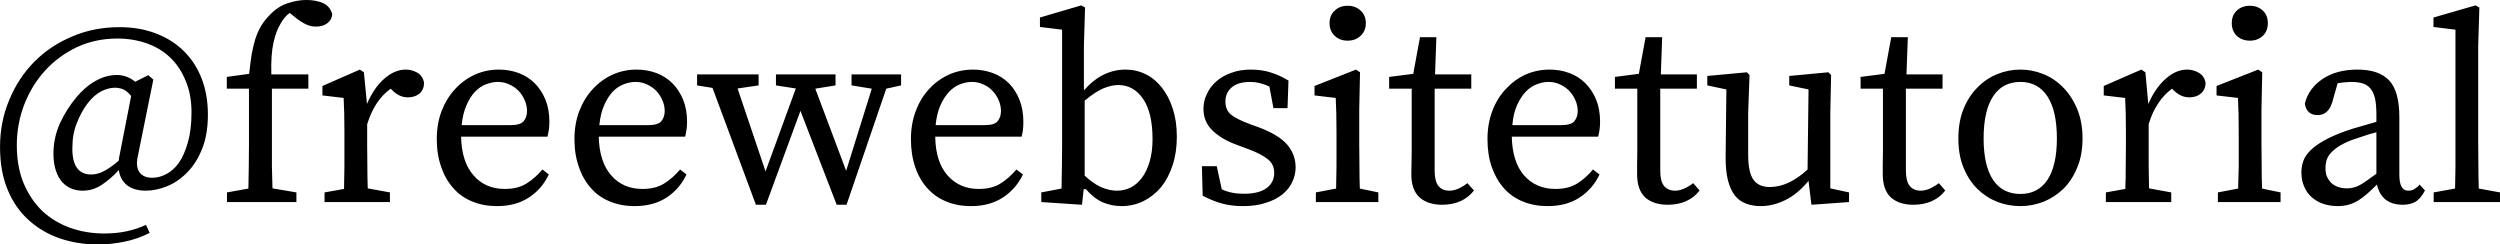 <svg data-v-423bf9ae="" xmlns="http://www.w3.org/2000/svg" viewBox="0 0 613.512 60" class="font"><!----><!----><!----><g data-v-423bf9ae="" id="65ea25f9-7367-472b-9486-dd32d22f9ecf" fill="black" transform="matrix(4.732,0,0,4.732,-2.311,-11.22)"><path d="M6.68 10.47L7.29 7.35L7.29 7.35Q7.10 7.11 6.89 7.01L6.89 7.01L6.89 7.01Q6.68 6.92 6.44 6.92L6.44 6.92L6.44 6.92Q6.12 6.92 5.73 7.11L5.73 7.11L5.73 7.11Q5.35 7.31 5.01 7.76L5.01 7.76L5.01 7.76Q4.69 8.19 4.47 8.76L4.47 8.76L4.47 8.76Q4.24 9.32 4.24 10.08L4.24 10.08L4.24 10.08Q4.24 11.42 5.22 11.42L5.22 11.42L5.22 11.42Q5.52 11.42 5.83 11.27L5.83 11.27L5.83 11.27Q6.15 11.12 6.64 10.71L6.64 10.71L6.64 10.71Q6.65 10.65 6.66 10.60L6.66 10.60L6.66 10.60Q6.66 10.54 6.68 10.47L6.68 10.47ZM8.44 6.50L7.63 10.50L7.63 10.50Q7.52 11.02 7.72 11.30L7.72 11.30L7.72 11.30Q7.92 11.59 8.39 11.59L8.39 11.59L8.39 11.59Q8.75 11.59 9.11 11.40L9.11 11.40L9.11 11.40Q9.48 11.21 9.77 10.81L9.77 10.81L9.77 10.81Q10.05 10.40 10.23 9.76L10.23 9.76L10.23 9.76Q10.42 9.11 10.42 8.20L10.42 8.20L10.42 8.20Q10.42 7.28 10.12 6.57L10.12 6.57L10.12 6.57Q9.83 5.85 9.32 5.36L9.32 5.36L9.32 5.36Q8.81 4.87 8.10 4.62L8.10 4.62L8.10 4.62Q7.39 4.37 6.58 4.37L6.58 4.37L6.58 4.37Q5.43 4.37 4.47 4.82L4.47 4.82L4.47 4.82Q3.51 5.28 2.82 6.04L2.82 6.04L2.82 6.04Q2.13 6.80 1.74 7.81L1.74 7.81L1.74 7.81Q1.36 8.81 1.36 9.90L1.36 9.90L1.36 9.90Q1.36 11.03 1.72 11.89L1.72 11.89L1.72 11.89Q2.09 12.75 2.70 13.33L2.70 13.33L2.70 13.33Q3.32 13.90 4.14 14.19L4.14 14.19L4.14 14.19Q4.97 14.48 5.88 14.48L5.88 14.48L5.88 14.48Q6.55 14.48 7.08 14.36L7.08 14.36L7.08 14.36Q7.60 14.25 8.06 14.03L8.06 14.03L8.25 14.45L8.25 14.45Q7.62 14.77 6.92 14.91L6.92 14.91L6.92 14.91Q6.22 15.05 5.59 15.05L5.59 15.05L5.59 15.05Q4.51 15.05 3.58 14.73L3.58 14.73L3.58 14.73Q2.66 14.41 1.97 13.78L1.97 13.78L1.97 13.78Q1.27 13.15 0.88 12.20L0.88 12.20L0.88 12.20Q0.49 11.26 0.49 10.00L0.49 10.00L0.49 10.00Q0.49 8.68 0.97 7.55L0.97 7.55L0.97 7.55Q1.44 6.41 2.27 5.57L2.27 5.57L2.27 5.57Q3.11 4.73 4.24 4.26L4.24 4.26L4.24 4.26Q5.36 3.78 6.68 3.78L6.68 3.78L6.68 3.78Q7.76 3.78 8.61 4.12L8.61 4.12L8.61 4.12Q9.46 4.45 10.05 5.05L10.05 5.05L10.05 5.05Q10.64 5.64 10.96 6.48L10.96 6.48L10.96 6.48Q11.27 7.31 11.27 8.32L11.27 8.32L11.27 8.32Q11.27 9.34 10.97 10.09L10.97 10.09L10.97 10.09Q10.67 10.84 10.19 11.32L10.19 11.32L10.19 11.32Q9.72 11.80 9.15 12.03L9.15 12.03L9.15 12.03Q8.58 12.26 8.05 12.26L8.05 12.26L8.05 12.26Q7.45 12.26 7.08 11.98L7.08 11.98L7.08 11.98Q6.72 11.69 6.65 11.19L6.65 11.19L6.65 11.19Q6.22 11.66 5.76 11.96L5.76 11.96L5.76 11.96Q5.31 12.26 4.77 12.26L4.77 12.26L4.77 12.26Q4.48 12.26 4.21 12.16L4.21 12.16L4.21 12.16Q3.93 12.05 3.72 11.82L3.72 11.82L3.72 11.82Q3.51 11.59 3.39 11.23L3.39 11.23L3.39 11.23Q3.26 10.86 3.26 10.35L3.26 10.35L3.26 10.35Q3.26 9.51 3.60 8.76L3.60 8.76L3.60 8.76Q3.95 8.01 4.44 7.43L4.44 7.43L4.44 7.43Q4.90 6.87 5.44 6.57L5.44 6.57L5.44 6.57Q5.98 6.26 6.55 6.26L6.55 6.26L6.55 6.26Q7.07 6.26 7.50 6.61L7.50 6.61L8.18 6.27L8.44 6.50ZM12.25 6.36L13.41 6.20L13.41 6.20Q13.47 5.64 13.54 5.19L13.54 5.19L13.54 5.19Q13.62 4.75 13.73 4.39L13.73 4.39L13.73 4.39Q13.85 4.03 14.01 3.75L14.01 3.75L14.01 3.75Q14.18 3.46 14.41 3.22L14.41 3.22L14.41 3.22Q14.85 2.73 15.37 2.55L15.37 2.55L15.37 2.55Q15.89 2.37 16.37 2.37L16.37 2.37L16.37 2.37Q16.87 2.37 17.24 2.53L17.24 2.53L17.24 2.53Q17.61 2.70 17.72 3.11L17.72 3.11L17.72 3.11Q17.70 3.39 17.47 3.57L17.47 3.57L17.47 3.57Q17.25 3.75 16.87 3.75L16.87 3.75L16.87 3.75Q16.60 3.75 16.37 3.64L16.37 3.64L16.37 3.64Q16.13 3.53 15.86 3.32L15.86 3.32L15.51 3.04L15.51 3.04Q15.23 3.25 15.04 3.60L15.04 3.60L15.04 3.60Q14.81 3.96 14.67 4.59L14.67 4.59L14.67 4.59Q14.53 5.22 14.56 6.23L14.56 6.23L16.48 6.23L16.48 6.97L14.59 6.97L14.59 9.91L14.59 9.91Q14.59 10.47 14.59 11.03L14.59 11.03L14.59 11.03Q14.60 11.58 14.62 12.14L14.62 12.14L15.86 12.35L15.86 12.85L12.26 12.85L12.26 12.35L13.37 12.15L13.37 12.15Q13.38 11.59 13.39 11.03L13.39 11.03L13.39 11.03Q13.40 10.47 13.40 9.91L13.40 9.91L13.40 6.97L12.25 6.97L12.25 6.36ZM19.36 6.12L19.52 7.76L19.52 7.76Q19.88 6.92 20.42 6.45L20.42 6.45L20.42 6.45Q20.96 5.98 21.53 5.98L21.53 5.98L21.53 5.98Q21.84 5.98 22.13 6.14L22.13 6.14L22.13 6.14Q22.41 6.30 22.48 6.66L22.48 6.66L22.48 6.66Q22.48 7.01 22.25 7.22L22.25 7.22L22.25 7.22Q22.01 7.42 21.64 7.42L21.64 7.42L21.64 7.42Q21.21 7.42 20.85 7.07L20.85 7.07L20.75 6.97L20.75 6.97Q20.31 7.29 20.02 7.74L20.02 7.74L20.02 7.74Q19.73 8.18 19.53 8.81L19.53 8.81L19.53 9.91L19.53 9.91Q19.53 10.37 19.54 10.99L19.54 10.99L19.54 10.99Q19.54 11.61 19.56 12.14L19.56 12.14L20.71 12.35L20.71 12.85L17.32 12.85L17.32 12.35L18.33 12.17L18.33 12.17Q18.34 11.63 18.35 11.01L18.35 11.01L18.35 11.01Q18.35 10.39 18.35 9.91L18.35 9.91L18.35 9.20L18.35 9.20Q18.35 8.62 18.34 8.25L18.34 8.25L18.34 8.25Q18.33 7.87 18.31 7.45L18.31 7.45L17.21 7.32L17.21 6.83L19.15 5.98L19.36 6.12ZM24.43 8.86L26.98 8.86L26.98 8.86Q27.48 8.86 27.65 8.65L27.65 8.65L27.65 8.65Q27.82 8.44 27.82 8.13L27.82 8.13L27.82 8.13Q27.82 7.84 27.70 7.57L27.70 7.57L27.70 7.57Q27.58 7.29 27.38 7.08L27.38 7.08L27.38 7.08Q27.17 6.87 26.90 6.75L26.90 6.75L26.90 6.75Q26.63 6.62 26.31 6.62L26.31 6.62L26.31 6.62Q26.01 6.62 25.70 6.74L25.70 6.74L25.70 6.74Q25.38 6.86 25.12 7.13L25.12 7.13L25.12 7.13Q24.86 7.41 24.68 7.83L24.68 7.83L24.68 7.83Q24.49 8.26 24.43 8.86L24.43 8.86ZM28.88 9.46L24.40 9.46L24.40 9.46Q24.43 10.77 25.05 11.47L25.05 11.47L25.05 11.47Q25.66 12.17 26.67 12.17L26.67 12.17L26.67 12.17Q27.34 12.17 27.79 11.89L27.79 11.89L27.79 11.89Q28.24 11.61 28.62 11.16L28.62 11.16L28.95 11.42L28.95 11.42Q28.59 12.18 27.91 12.62L27.91 12.62L27.91 12.62Q27.23 13.06 26.26 13.06L26.26 13.06L26.26 13.06Q25.55 13.06 24.98 12.82L24.98 12.82L24.98 12.82Q24.40 12.59 24.00 12.13L24.00 12.13L24.00 12.13Q23.59 11.68 23.37 11.03L23.37 11.03L23.37 11.03Q23.14 10.39 23.14 9.59L23.14 9.59L23.14 9.59Q23.14 8.79 23.39 8.13L23.39 8.13L23.39 8.13Q23.65 7.46 24.09 6.99L24.09 6.99L24.09 6.99Q24.53 6.51 25.12 6.24L25.12 6.24L25.12 6.24Q25.70 5.98 26.36 5.98L26.36 5.98L26.36 5.98Q26.91 5.98 27.39 6.16L27.39 6.16L27.39 6.16Q27.87 6.34 28.22 6.69L28.22 6.69L28.22 6.69Q28.57 7.04 28.78 7.55L28.78 7.55L28.78 7.55Q28.98 8.05 28.98 8.68L28.98 8.68L28.98 8.68Q28.98 8.92 28.95 9.11L28.95 9.11L28.95 9.11Q28.92 9.31 28.88 9.46L28.88 9.46ZM31.57 8.86L34.12 8.86L34.12 8.86Q34.62 8.86 34.79 8.65L34.79 8.65L34.79 8.65Q34.96 8.44 34.96 8.13L34.96 8.13L34.96 8.13Q34.96 7.84 34.84 7.57L34.84 7.57L34.84 7.57Q34.72 7.29 34.52 7.08L34.52 7.08L34.52 7.08Q34.31 6.87 34.04 6.75L34.04 6.75L34.04 6.75Q33.77 6.62 33.45 6.62L33.45 6.62L33.45 6.62Q33.15 6.62 32.84 6.74L32.84 6.74L32.84 6.74Q32.52 6.86 32.26 7.13L32.26 7.13L32.26 7.13Q32.00 7.41 31.82 7.83L31.82 7.83L31.82 7.83Q31.63 8.26 31.57 8.86L31.57 8.86ZM36.02 9.46L31.54 9.46L31.54 9.46Q31.57 10.77 32.19 11.47L32.19 11.47L32.19 11.47Q32.80 12.17 33.81 12.17L33.81 12.17L33.81 12.17Q34.48 12.17 34.93 11.89L34.93 11.89L34.93 11.89Q35.38 11.61 35.76 11.16L35.76 11.16L36.09 11.42L36.09 11.42Q35.73 12.18 35.05 12.62L35.05 12.62L35.05 12.62Q34.37 13.06 33.40 13.06L33.40 13.06L33.40 13.06Q32.69 13.06 32.12 12.82L32.12 12.82L32.12 12.82Q31.54 12.59 31.14 12.13L31.14 12.13L31.14 12.13Q30.73 11.68 30.51 11.03L30.51 11.03L30.51 11.03Q30.28 10.39 30.28 9.59L30.28 9.59L30.28 9.59Q30.28 8.79 30.53 8.13L30.53 8.13L30.53 8.13Q30.79 7.46 31.23 6.99L31.23 6.99L31.23 6.99Q31.67 6.51 32.26 6.24L32.26 6.24L32.26 6.24Q32.84 5.98 33.50 5.98L33.50 5.98L33.50 5.98Q34.05 5.98 34.53 6.16L34.53 6.16L34.53 6.16Q35.01 6.34 35.36 6.69L35.36 6.69L35.36 6.69Q35.71 7.04 35.92 7.55L35.92 7.55L35.92 7.55Q36.12 8.05 36.12 8.68L36.12 8.68L36.12 8.68Q36.12 8.92 36.09 9.11L36.09 9.11L36.09 9.11Q36.06 9.31 36.02 9.46L36.02 9.46ZM47.22 6.23L47.22 6.80L46.45 6.97L44.39 12.99L43.88 12.99L42.00 8.12L40.21 12.99L39.69 12.99L37.44 6.93L36.64 6.80L36.64 6.23L39.83 6.23L39.83 6.80L38.74 6.96L40.19 11.26L41.76 6.96L40.73 6.80L40.73 6.23L43.82 6.23L43.82 6.80L42.77 6.97L44.37 11.23L45.70 6.97L44.65 6.80L44.65 6.23L47.22 6.23ZM49.01 8.86L51.56 8.86L51.56 8.86Q52.07 8.86 52.23 8.65L52.23 8.65L52.23 8.65Q52.40 8.44 52.40 8.13L52.40 8.13L52.40 8.13Q52.40 7.84 52.28 7.57L52.28 7.57L52.28 7.57Q52.16 7.29 51.96 7.08L51.96 7.08L51.96 7.08Q51.76 6.87 51.49 6.75L51.49 6.75L51.49 6.75Q51.21 6.62 50.89 6.62L50.89 6.62L50.89 6.62Q50.60 6.62 50.28 6.74L50.28 6.74L50.28 6.74Q49.97 6.86 49.71 7.13L49.71 7.13L49.71 7.13Q49.45 7.41 49.26 7.83L49.26 7.83L49.26 7.83Q49.07 8.26 49.01 8.86L49.01 8.86ZM53.47 9.46L48.99 9.46L48.99 9.46Q49.01 10.77 49.63 11.47L49.63 11.47L49.63 11.47Q50.25 12.17 51.25 12.17L51.25 12.17L51.25 12.17Q51.93 12.17 52.37 11.89L52.37 11.89L52.37 11.89Q52.82 11.61 53.20 11.16L53.20 11.16L53.54 11.42L53.54 11.42Q53.17 12.18 52.49 12.62L52.49 12.62L52.49 12.62Q51.81 13.06 50.85 13.06L50.85 13.06L50.85 13.06Q50.13 13.06 49.56 12.82L49.56 12.82L49.56 12.82Q48.99 12.59 48.58 12.13L48.58 12.13L48.58 12.13Q48.17 11.68 47.95 11.03L47.95 11.03L47.95 11.03Q47.73 10.39 47.73 9.59L47.73 9.59L47.73 9.59Q47.73 8.79 47.98 8.13L47.98 8.13L47.98 8.13Q48.23 7.46 48.67 6.99L48.67 6.99L48.67 6.99Q49.11 6.51 49.70 6.24L49.70 6.24L49.70 6.24Q50.29 5.98 50.95 5.98L50.95 5.98L50.95 5.98Q51.49 5.98 51.98 6.16L51.98 6.16L51.98 6.16Q52.46 6.34 52.81 6.69L52.81 6.69L52.81 6.69Q53.16 7.04 53.36 7.55L53.36 7.55L53.36 7.55Q53.56 8.05 53.56 8.68L53.56 8.68L53.56 8.68Q53.56 8.92 53.54 9.11L53.54 9.11L53.54 9.11Q53.51 9.31 53.47 9.46L53.47 9.46ZM56.74 7.59L56.74 11.48L56.74 11.48Q57.18 11.89 57.60 12.08L57.60 12.08L57.60 12.08Q58.02 12.26 58.41 12.26L58.41 12.26L58.41 12.26Q58.79 12.26 59.12 12.10L59.12 12.10L59.12 12.10Q59.46 11.93 59.71 11.59L59.71 11.59L59.71 11.59Q59.96 11.26 60.11 10.75L60.11 10.75L60.11 10.75Q60.26 10.25 60.26 9.58L60.26 9.58L60.26 9.58Q60.26 8.22 59.77 7.50L59.77 7.50L59.77 7.50Q59.28 6.78 58.48 6.78L58.48 6.78L58.48 6.78Q58.16 6.78 57.74 6.94L57.74 6.94L57.74 6.94Q57.32 7.11 56.74 7.59L56.74 7.59ZM56.70 4.75L56.70 7.06L56.70 7.06Q57.19 6.50 57.73 6.24L57.73 6.24L57.73 6.24Q58.27 5.98 58.86 5.98L58.86 5.98L58.86 5.98Q59.42 5.98 59.90 6.22L59.90 6.22L59.90 6.22Q60.38 6.45 60.74 6.91L60.74 6.91L60.74 6.91Q61.10 7.36 61.31 8.01L61.31 8.01L61.31 8.01Q61.52 8.65 61.52 9.46L61.52 9.46L61.52 9.46Q61.52 10.28 61.30 10.94L61.30 10.94L61.30 10.94Q61.08 11.61 60.70 12.08L60.70 12.08L60.70 12.08Q60.31 12.54 59.79 12.80L59.79 12.80L59.79 12.80Q59.26 13.06 58.65 13.06L58.65 13.06L58.65 13.06Q58.16 13.06 57.69 12.87L57.69 12.87L57.69 12.87Q57.23 12.67 56.80 12.18L56.80 12.18L56.69 12.18L56.60 12.99L54.49 12.85L54.49 12.35L55.54 12.15L55.54 12.15Q55.55 11.62 55.56 11.00L55.56 11.00L55.56 11.00Q55.57 10.37 55.57 9.91L55.57 9.91L55.57 3.91L54.42 3.77L54.42 3.28L56.56 2.65L56.76 2.76L56.70 4.75ZM65.34 8.82L65.76 8.97L65.76 8.97Q66.82 9.37 67.25 9.88L67.25 9.88L67.25 9.88Q67.68 10.39 67.68 11.05L67.68 11.05L67.68 11.05Q67.68 11.44 67.51 11.80L67.51 11.80L67.51 11.80Q67.34 12.17 67.00 12.45L67.00 12.45L67.00 12.45Q66.65 12.73 66.14 12.89L66.14 12.89L66.14 12.89Q65.63 13.06 64.96 13.06L64.96 13.06L64.96 13.06Q64.36 13.06 63.88 12.93L63.88 12.93L63.88 12.93Q63.39 12.80 62.86 12.52L62.86 12.52L62.82 10.99L63.59 10.99L63.85 12.19L63.85 12.19Q64.34 12.42 64.99 12.42L64.99 12.42L64.99 12.42Q65.79 12.42 66.18 12.12L66.18 12.12L66.18 12.12Q66.57 11.83 66.57 11.34L66.57 11.34L66.57 11.34Q66.57 10.89 66.24 10.63L66.24 10.63L66.24 10.63Q65.91 10.36 65.24 10.11L65.24 10.11L64.60 9.87L64.60 9.87Q63.83 9.59 63.36 9.13L63.36 9.13L63.36 9.13Q62.90 8.68 62.90 8.01L62.90 8.01L62.90 8.01Q62.90 7.60 63.08 7.24L63.08 7.24L63.08 7.24Q63.25 6.87 63.57 6.59L63.57 6.59L63.57 6.59Q63.88 6.31 64.34 6.15L64.34 6.15L64.34 6.15Q64.79 5.98 65.35 5.98L65.35 5.98L65.35 5.98Q65.93 5.98 66.39 6.13L66.39 6.13L66.39 6.13Q66.85 6.27 67.31 6.55L67.31 6.55L67.26 7.98L66.53 7.98L66.32 6.86L66.32 6.86Q65.81 6.62 65.34 6.62L65.34 6.62L65.34 6.62Q64.69 6.62 64.37 6.90L64.37 6.90L64.37 6.90Q64.04 7.17 64.04 7.64L64.04 7.64L64.04 7.64Q64.04 8.06 64.32 8.31L64.32 8.31L64.32 8.31Q64.61 8.55 65.34 8.82L65.34 8.82ZM70.38 4.48L70.38 4.48L70.38 4.48Q69.97 4.48 69.71 4.23L69.71 4.23L69.71 4.23Q69.44 3.98 69.44 3.57L69.44 3.57L69.44 3.57Q69.44 3.16 69.71 2.92L69.71 2.92L69.71 2.92Q69.97 2.67 70.38 2.67L70.38 2.67L70.38 2.67Q70.78 2.67 71.05 2.92L71.05 2.92L71.05 2.92Q71.32 3.16 71.32 3.57L71.32 3.57L71.32 3.57Q71.32 3.98 71.05 4.23L71.05 4.23L71.05 4.23Q70.78 4.48 70.38 4.48ZM71.01 12.15L71.97 12.35L71.97 12.85L68.73 12.85L68.73 12.35L69.78 12.15L69.78 12.15Q69.79 11.62 69.80 11.00L69.80 11.00L69.80 11.00Q69.80 10.37 69.80 9.91L69.80 9.91L69.80 9.21L69.80 9.21Q69.80 8.64 69.79 8.25L69.79 8.25L69.79 8.25Q69.78 7.87 69.76 7.45L69.76 7.45L68.66 7.32L68.66 6.83L70.81 5.98L71.02 6.12L70.98 8.02L70.98 9.91L70.98 9.91Q70.98 10.37 70.99 11.00L70.99 11.00L70.99 11.00Q70.99 11.62 71.01 12.15L71.01 12.15ZM76.59 11.87L76.93 12.25L76.93 12.25Q76.66 12.60 76.24 12.80L76.24 12.80L76.24 12.80Q75.81 12.99 75.28 12.99L75.28 12.99L75.28 12.99Q74.54 12.99 74.11 12.61L74.11 12.61L74.11 12.61Q73.68 12.22 73.68 11.40L73.68 11.40L73.68 11.40Q73.68 11.13 73.69 10.87L73.69 10.87L73.69 10.87Q73.70 10.61 73.70 10.21L73.70 10.21L73.70 6.97L72.53 6.97L72.53 6.36L73.78 6.20L74.13 4.30L74.98 4.30L74.91 6.23L76.79 6.23L76.79 6.97L74.89 6.97L74.89 11.23L74.89 11.23Q74.89 11.77 75.09 12.02L75.09 12.02L75.09 12.02Q75.29 12.26 75.66 12.26L75.66 12.26L75.66 12.26Q76.08 12.26 76.59 11.87L76.59 11.87ZM78.92 8.86L81.47 8.86L81.47 8.86Q81.97 8.86 82.14 8.65L82.14 8.65L82.14 8.65Q82.31 8.44 82.31 8.13L82.31 8.13L82.31 8.13Q82.31 7.84 82.19 7.57L82.19 7.57L82.19 7.57Q82.07 7.29 81.87 7.08L81.87 7.08L81.87 7.08Q81.66 6.87 81.39 6.75L81.39 6.75L81.39 6.75Q81.12 6.62 80.79 6.62L80.79 6.62L80.79 6.62Q80.50 6.62 80.19 6.74L80.19 6.74L80.19 6.74Q79.87 6.86 79.61 7.13L79.61 7.13L79.61 7.13Q79.35 7.41 79.16 7.83L79.16 7.83L79.16 7.83Q78.97 8.26 78.92 8.86L78.92 8.86ZM83.37 9.46L78.89 9.46L78.89 9.46Q78.92 10.77 79.53 11.47L79.53 11.47L79.53 11.47Q80.15 12.17 81.16 12.17L81.16 12.17L81.16 12.17Q81.83 12.17 82.28 11.89L82.28 11.89L82.28 11.89Q82.73 11.61 83.10 11.16L83.10 11.16L83.44 11.42L83.44 11.42Q83.08 12.18 82.40 12.62L82.40 12.62L82.40 12.62Q81.72 13.06 80.75 13.06L80.75 13.06L80.75 13.06Q80.04 13.06 79.46 12.82L79.46 12.82L79.46 12.82Q78.89 12.59 78.48 12.13L78.48 12.13L78.48 12.13Q78.08 11.68 77.85 11.03L77.85 11.03L77.85 11.03Q77.63 10.39 77.63 9.59L77.63 9.59L77.63 9.59Q77.63 8.79 77.88 8.13L77.88 8.13L77.88 8.13Q78.13 7.46 78.58 6.99L78.58 6.99L78.58 6.99Q79.02 6.51 79.60 6.24L79.60 6.24L79.60 6.24Q80.19 5.98 80.85 5.98L80.85 5.98L80.85 5.98Q81.40 5.98 81.88 6.16L81.88 6.16L81.88 6.16Q82.36 6.34 82.71 6.69L82.71 6.69L82.71 6.69Q83.06 7.04 83.27 7.55L83.27 7.55L83.27 7.55Q83.47 8.05 83.47 8.68L83.47 8.68L83.47 8.68Q83.47 8.92 83.44 9.11L83.44 9.11L83.44 9.11Q83.41 9.31 83.37 9.46L83.37 9.46ZM88.30 11.87L88.63 12.25L88.63 12.25Q88.37 12.60 87.94 12.80L87.94 12.80L87.94 12.80Q87.51 12.99 86.98 12.99L86.98 12.99L86.98 12.99Q86.24 12.99 85.81 12.61L85.81 12.61L85.81 12.61Q85.39 12.22 85.39 11.40L85.39 11.40L85.39 11.40Q85.39 11.13 85.39 10.87L85.39 10.87L85.39 10.87Q85.40 10.61 85.40 10.21L85.40 10.21L85.40 6.97L84.24 6.97L84.24 6.36L85.48 6.20L85.83 4.30L86.69 4.30L86.62 6.23L88.49 6.23L88.49 6.97L86.59 6.97L86.59 11.23L86.59 11.23Q86.59 11.77 86.79 12.02L86.79 12.02L86.79 12.02Q87.00 12.26 87.36 12.26L87.36 12.26L87.36 12.26Q87.78 12.26 88.30 11.87L88.30 11.87ZM95.41 12.14L96.38 12.35L96.38 12.85L94.43 12.99L94.28 11.75L94.28 11.75Q93.70 12.45 93.07 12.75L93.07 12.75L93.07 12.75Q92.44 13.06 91.80 13.06L91.80 13.06L91.80 13.06Q91.38 13.06 91.04 12.93L91.04 12.93L91.04 12.93Q90.69 12.80 90.45 12.50L90.45 12.50L90.45 12.50Q90.22 12.19 90.10 11.72L90.10 11.72L90.10 11.72Q89.98 11.24 89.98 10.54L89.98 10.54L90.02 7.01L89.03 6.80L89.03 6.31L91.08 6.12L91.22 6.26L91.15 8.22L91.15 10.39L91.15 10.39Q91.15 11.33 91.43 11.70L91.43 11.70L91.43 11.70Q91.70 12.07 92.27 12.07L92.27 12.07L92.27 12.07Q93.25 12.07 94.23 11.16L94.23 11.16L94.28 7.01L93.28 6.80L93.28 6.31L95.31 6.12L95.45 6.26L95.41 8.22L95.41 12.14ZM101.04 11.87L101.37 12.25L101.37 12.25Q101.11 12.60 100.68 12.80L100.68 12.80L100.68 12.80Q100.25 12.99 99.72 12.99L99.72 12.99L99.72 12.99Q98.98 12.99 98.55 12.61L98.55 12.61L98.55 12.61Q98.13 12.22 98.13 11.40L98.13 11.40L98.13 11.40Q98.13 11.13 98.13 10.87L98.13 10.87L98.13 10.87Q98.14 10.61 98.14 10.21L98.14 10.21L98.14 6.97L96.98 6.97L96.98 6.36L98.22 6.20L98.57 4.30L99.43 4.30L99.36 6.23L101.23 6.23L101.23 6.97L99.33 6.97L99.33 11.23L99.33 11.23Q99.33 11.77 99.53 12.02L99.53 12.02L99.53 12.02Q99.74 12.26 100.10 12.26L100.10 12.26L100.10 12.26Q100.52 12.26 101.04 11.87L101.04 11.87ZM105.27 6.62L105.27 6.62L105.27 6.62Q104.34 6.62 103.85 7.37L103.85 7.37L103.85 7.37Q103.36 8.12 103.36 9.55L103.36 9.55L103.36 9.55Q103.36 10.96 103.85 11.70L103.85 11.70L103.85 11.70Q104.34 12.43 105.27 12.43L105.27 12.43L105.27 12.43Q106.18 12.43 106.67 11.70L106.67 11.70L106.67 11.70Q107.16 10.96 107.16 9.55L107.16 9.55L107.16 9.55Q107.16 8.12 106.67 7.37L106.67 7.37L106.67 7.37Q106.18 6.62 105.27 6.62ZM105.27 5.98L105.27 5.98L105.27 5.98Q105.87 5.98 106.45 6.21L106.45 6.21L106.45 6.21Q107.03 6.44 107.48 6.90L107.48 6.90L107.48 6.90Q107.93 7.35 108.21 8.02L108.21 8.02L108.21 8.02Q108.49 8.68 108.49 9.55L108.49 9.55L108.49 9.55Q108.49 10.42 108.21 11.07L108.21 11.07L108.21 11.07Q107.94 11.73 107.49 12.17L107.49 12.17L107.49 12.17Q107.03 12.61 106.45 12.84L106.45 12.84L106.45 12.84Q105.87 13.06 105.27 13.06L105.27 13.06L105.27 13.06Q104.65 13.06 104.07 12.84L104.07 12.84L104.07 12.84Q103.49 12.61 103.04 12.17L103.04 12.17L103.04 12.17Q102.59 11.73 102.32 11.07L102.32 11.07L102.32 11.07Q102.05 10.42 102.05 9.55L102.05 9.55L102.05 9.55Q102.05 8.68 102.32 8.02L102.32 8.02L102.32 8.02Q102.59 7.35 103.05 6.90L103.05 6.90L103.05 6.90Q103.50 6.44 104.08 6.21L104.08 6.21L104.08 6.21Q104.65 5.98 105.27 5.98ZM111.75 6.12L111.90 7.76L111.90 7.76Q112.27 6.92 112.81 6.45L112.81 6.45L112.81 6.45Q113.34 5.98 113.92 5.98L113.92 5.98L113.92 5.98Q114.23 5.98 114.51 6.14L114.51 6.14L114.51 6.14Q114.80 6.30 114.87 6.66L114.87 6.66L114.87 6.66Q114.87 7.01 114.63 7.22L114.63 7.22L114.63 7.22Q114.39 7.42 114.03 7.42L114.03 7.42L114.03 7.42Q113.60 7.42 113.23 7.07L113.23 7.07L113.13 6.97L113.13 6.97Q112.70 7.29 112.41 7.74L112.41 7.74L112.41 7.74Q112.11 8.18 111.92 8.81L111.92 8.81L111.92 9.91L111.92 9.91Q111.92 10.37 111.92 10.99L111.92 10.99L111.92 10.99Q111.93 11.61 111.94 12.14L111.94 12.14L113.09 12.35L113.09 12.85L109.70 12.85L109.70 12.35L110.71 12.17L110.71 12.17Q110.73 11.63 110.73 11.01L110.73 11.01L110.73 11.01Q110.74 10.39 110.74 9.91L110.74 9.91L110.74 9.20L110.74 9.20Q110.74 8.62 110.73 8.25L110.73 8.25L110.73 8.25Q110.71 7.87 110.70 7.45L110.70 7.45L109.59 7.32L109.59 6.83L111.54 5.98L111.75 6.12ZM117.17 4.48L117.17 4.48L117.17 4.48Q116.76 4.48 116.49 4.23L116.49 4.23L116.49 4.23Q116.23 3.98 116.23 3.57L116.23 3.57L116.23 3.57Q116.23 3.16 116.49 2.92L116.49 2.92L116.49 2.92Q116.76 2.67 117.17 2.67L117.17 2.67L117.17 2.67Q117.57 2.67 117.84 2.92L117.84 2.92L117.84 2.92Q118.10 3.16 118.10 3.57L118.10 3.57L118.10 3.57Q118.10 3.98 117.84 4.23L117.84 4.23L117.84 4.23Q117.57 4.48 117.17 4.48ZM117.80 12.15L118.76 12.35L118.76 12.85L115.51 12.85L115.51 12.35L116.56 12.15L116.56 12.15Q116.58 11.62 116.59 11.00L116.59 11.00L116.59 11.00Q116.59 10.37 116.59 9.91L116.59 9.91L116.59 9.21L116.59 9.21Q116.59 8.64 116.58 8.25L116.58 8.25L116.58 8.25Q116.56 7.87 116.55 7.45L116.55 7.45L115.44 7.32L115.44 6.83L117.60 5.98L117.81 6.12L117.77 8.02L117.77 9.91L117.77 9.91Q117.77 10.37 117.78 11.00L117.78 11.00L117.78 11.00Q117.78 11.62 117.80 12.15L117.80 12.15ZM123.73 11.38L123.73 9.23L123.73 9.23Q123.37 9.32 123.03 9.44L123.03 9.44L123.03 9.44Q122.68 9.55 122.46 9.63L122.46 9.63L122.46 9.63Q122.00 9.81 121.72 10.00L121.72 10.00L121.72 10.00Q121.45 10.19 121.31 10.37L121.31 10.37L121.31 10.37Q121.17 10.56 121.13 10.74L121.13 10.74L121.13 10.74Q121.09 10.92 121.09 11.07L121.09 11.07L121.09 11.07Q121.09 11.35 121.16 11.52L121.16 11.52L121.16 11.52Q121.24 11.69 121.35 11.82L121.35 11.82L121.35 11.82Q121.67 12.14 122.21 12.14L122.21 12.14L122.21 12.14Q122.37 12.14 122.53 12.10L122.53 12.10L122.53 12.10Q122.68 12.07 122.85 11.98L122.85 11.98L122.85 11.98Q123.02 11.89 123.23 11.74L123.23 11.74L123.23 11.74Q123.44 11.59 123.73 11.38L123.73 11.38ZM125.97 11.94L126.25 12.25L126.25 12.25Q126.01 12.70 125.73 12.85L125.73 12.85L125.73 12.85Q125.45 12.99 125.12 12.99L125.12 12.99L125.12 12.99Q124.53 12.99 124.19 12.71L124.19 12.71L124.19 12.71Q123.86 12.42 123.76 11.94L123.76 11.94L123.76 11.94Q123.48 12.22 123.24 12.43L123.24 12.43L123.24 12.43Q123.00 12.64 122.77 12.78L122.77 12.78L122.77 12.78Q122.53 12.92 122.28 12.99L122.28 12.99L122.28 12.99Q122.02 13.06 121.72 13.06L121.72 13.06L121.72 13.06Q121.34 13.06 121.00 12.95L121.00 12.95L121.00 12.95Q120.65 12.84 120.39 12.61L120.39 12.61L120.39 12.61Q120.13 12.39 119.99 12.06L119.99 12.06L119.99 12.06Q119.84 11.73 119.84 11.30L119.84 11.30L119.84 11.30Q119.84 11.00 119.94 10.72L119.94 10.72L119.94 10.72Q120.04 10.44 120.29 10.19L120.29 10.19L120.29 10.19Q120.54 9.93 121.00 9.67L121.00 9.67L121.00 9.67Q121.45 9.41 122.16 9.16L122.16 9.16L122.16 9.16Q122.49 9.04 122.90 8.93L122.90 8.93L122.90 8.93Q123.31 8.81 123.73 8.69L123.73 8.69L123.73 8.32L123.73 8.32Q123.73 7.81 123.66 7.48L123.66 7.48L123.66 7.48Q123.58 7.15 123.42 6.96L123.42 6.96L123.42 6.96Q123.27 6.78 123.03 6.70L123.03 6.70L123.03 6.70Q122.78 6.62 122.43 6.62L122.43 6.62L122.43 6.62Q122.28 6.62 122.10 6.64L122.10 6.64L122.10 6.64Q121.93 6.65 121.72 6.69L121.72 6.69L121.44 7.67L121.44 7.67Q121.24 8.34 120.68 8.34L120.68 8.34L120.68 8.34Q120.39 8.34 120.22 8.18L120.22 8.18L120.22 8.18Q120.05 8.02 120.02 7.74L120.02 7.74L120.02 7.74Q120.22 6.94 120.95 6.46L120.95 6.46L120.95 6.46Q121.67 5.98 122.75 5.98L122.75 5.98L122.75 5.98Q123.86 5.98 124.39 6.54L124.39 6.54L124.39 6.54Q124.92 7.10 124.92 8.44L124.92 8.44L124.92 11.44L124.92 11.44Q124.92 12.26 125.38 12.26L125.38 12.26L125.38 12.26Q125.55 12.26 125.68 12.19L125.68 12.19L125.68 12.19Q125.80 12.11 125.90 12.03L125.90 12.03L125.97 11.94ZM129.04 12.15L130.14 12.35L130.14 12.85L126.70 12.85L126.70 12.35L127.81 12.15L127.81 12.15Q127.82 11.58 127.83 11.03L127.83 11.03L127.83 11.03Q127.83 10.47 127.83 9.91L127.83 9.91L127.83 3.91L126.69 3.77L126.69 3.28L128.87 2.65L129.07 2.76L129.01 4.75L129.01 9.91L129.01 9.91Q129.01 10.47 129.02 11.03L129.02 11.03L129.02 11.03Q129.02 11.59 129.04 12.15L129.04 12.15Z"></path></g><!----><!----></svg>
